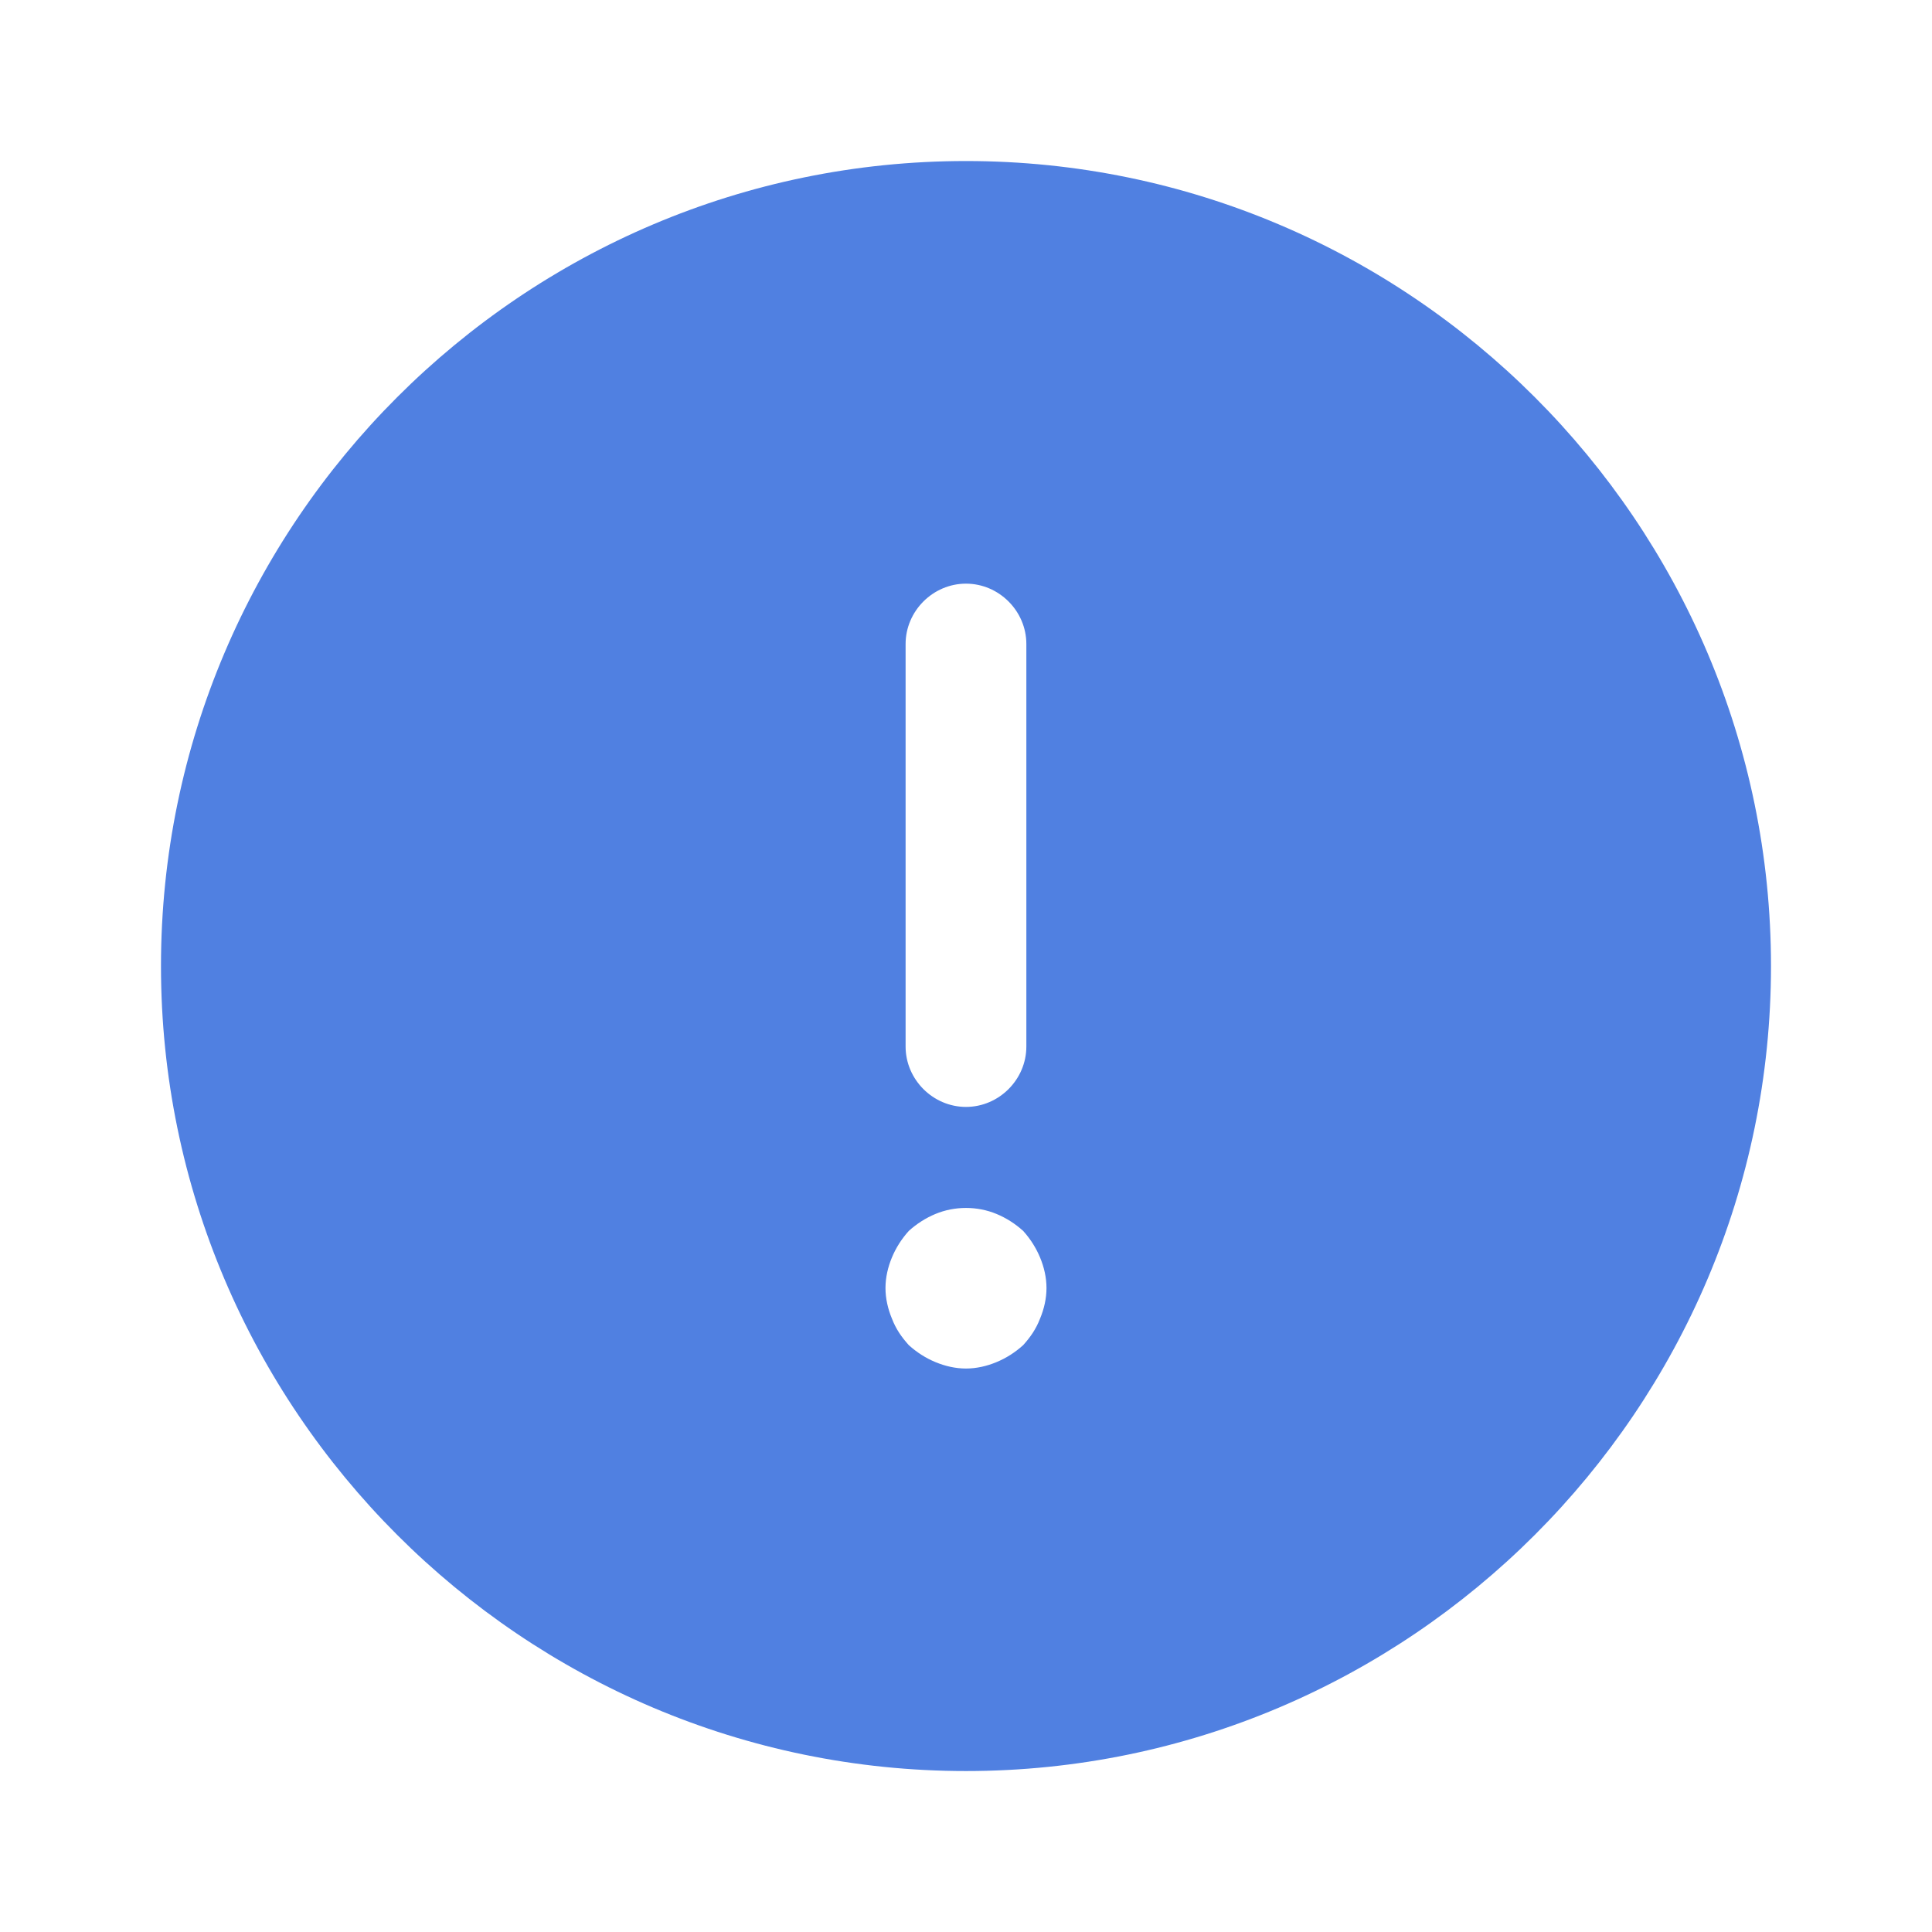 <svg width="80" height="80" viewBox="0 0 80 80" fill="none" xmlns="http://www.w3.org/2000/svg">
<path d="M39.999 6.668C21.633 6.668 6.666 21.635 6.666 40.001C6.666 58.368 21.633 73.335 39.999 73.335C58.366 73.335 73.333 58.368 73.333 40.001C73.333 21.635 58.366 6.668 39.999 6.668ZM37.499 26.668C37.499 25.301 38.633 24.168 39.999 24.168C41.366 24.168 42.499 25.301 42.499 26.668V43.335C42.499 44.701 41.366 45.835 39.999 45.835C38.633 45.835 37.499 44.701 37.499 43.335V26.668ZM43.066 54.601C42.899 55.035 42.666 55.368 42.366 55.701C42.033 56.001 41.666 56.235 41.266 56.401C40.866 56.568 40.433 56.668 39.999 56.668C39.566 56.668 39.133 56.568 38.733 56.401C38.333 56.235 37.966 56.001 37.633 55.701C37.333 55.368 37.099 55.035 36.933 54.601C36.766 54.201 36.666 53.768 36.666 53.335C36.666 52.901 36.766 52.468 36.933 52.068C37.099 51.668 37.333 51.301 37.633 50.968C37.966 50.668 38.333 50.435 38.733 50.268C39.533 49.935 40.466 49.935 41.266 50.268C41.666 50.435 42.033 50.668 42.366 50.968C42.666 51.301 42.899 51.668 43.066 52.068C43.233 52.468 43.333 52.901 43.333 53.335C43.333 53.768 43.233 54.201 43.066 54.601Z" fill="#5080E1"/>
</svg>

